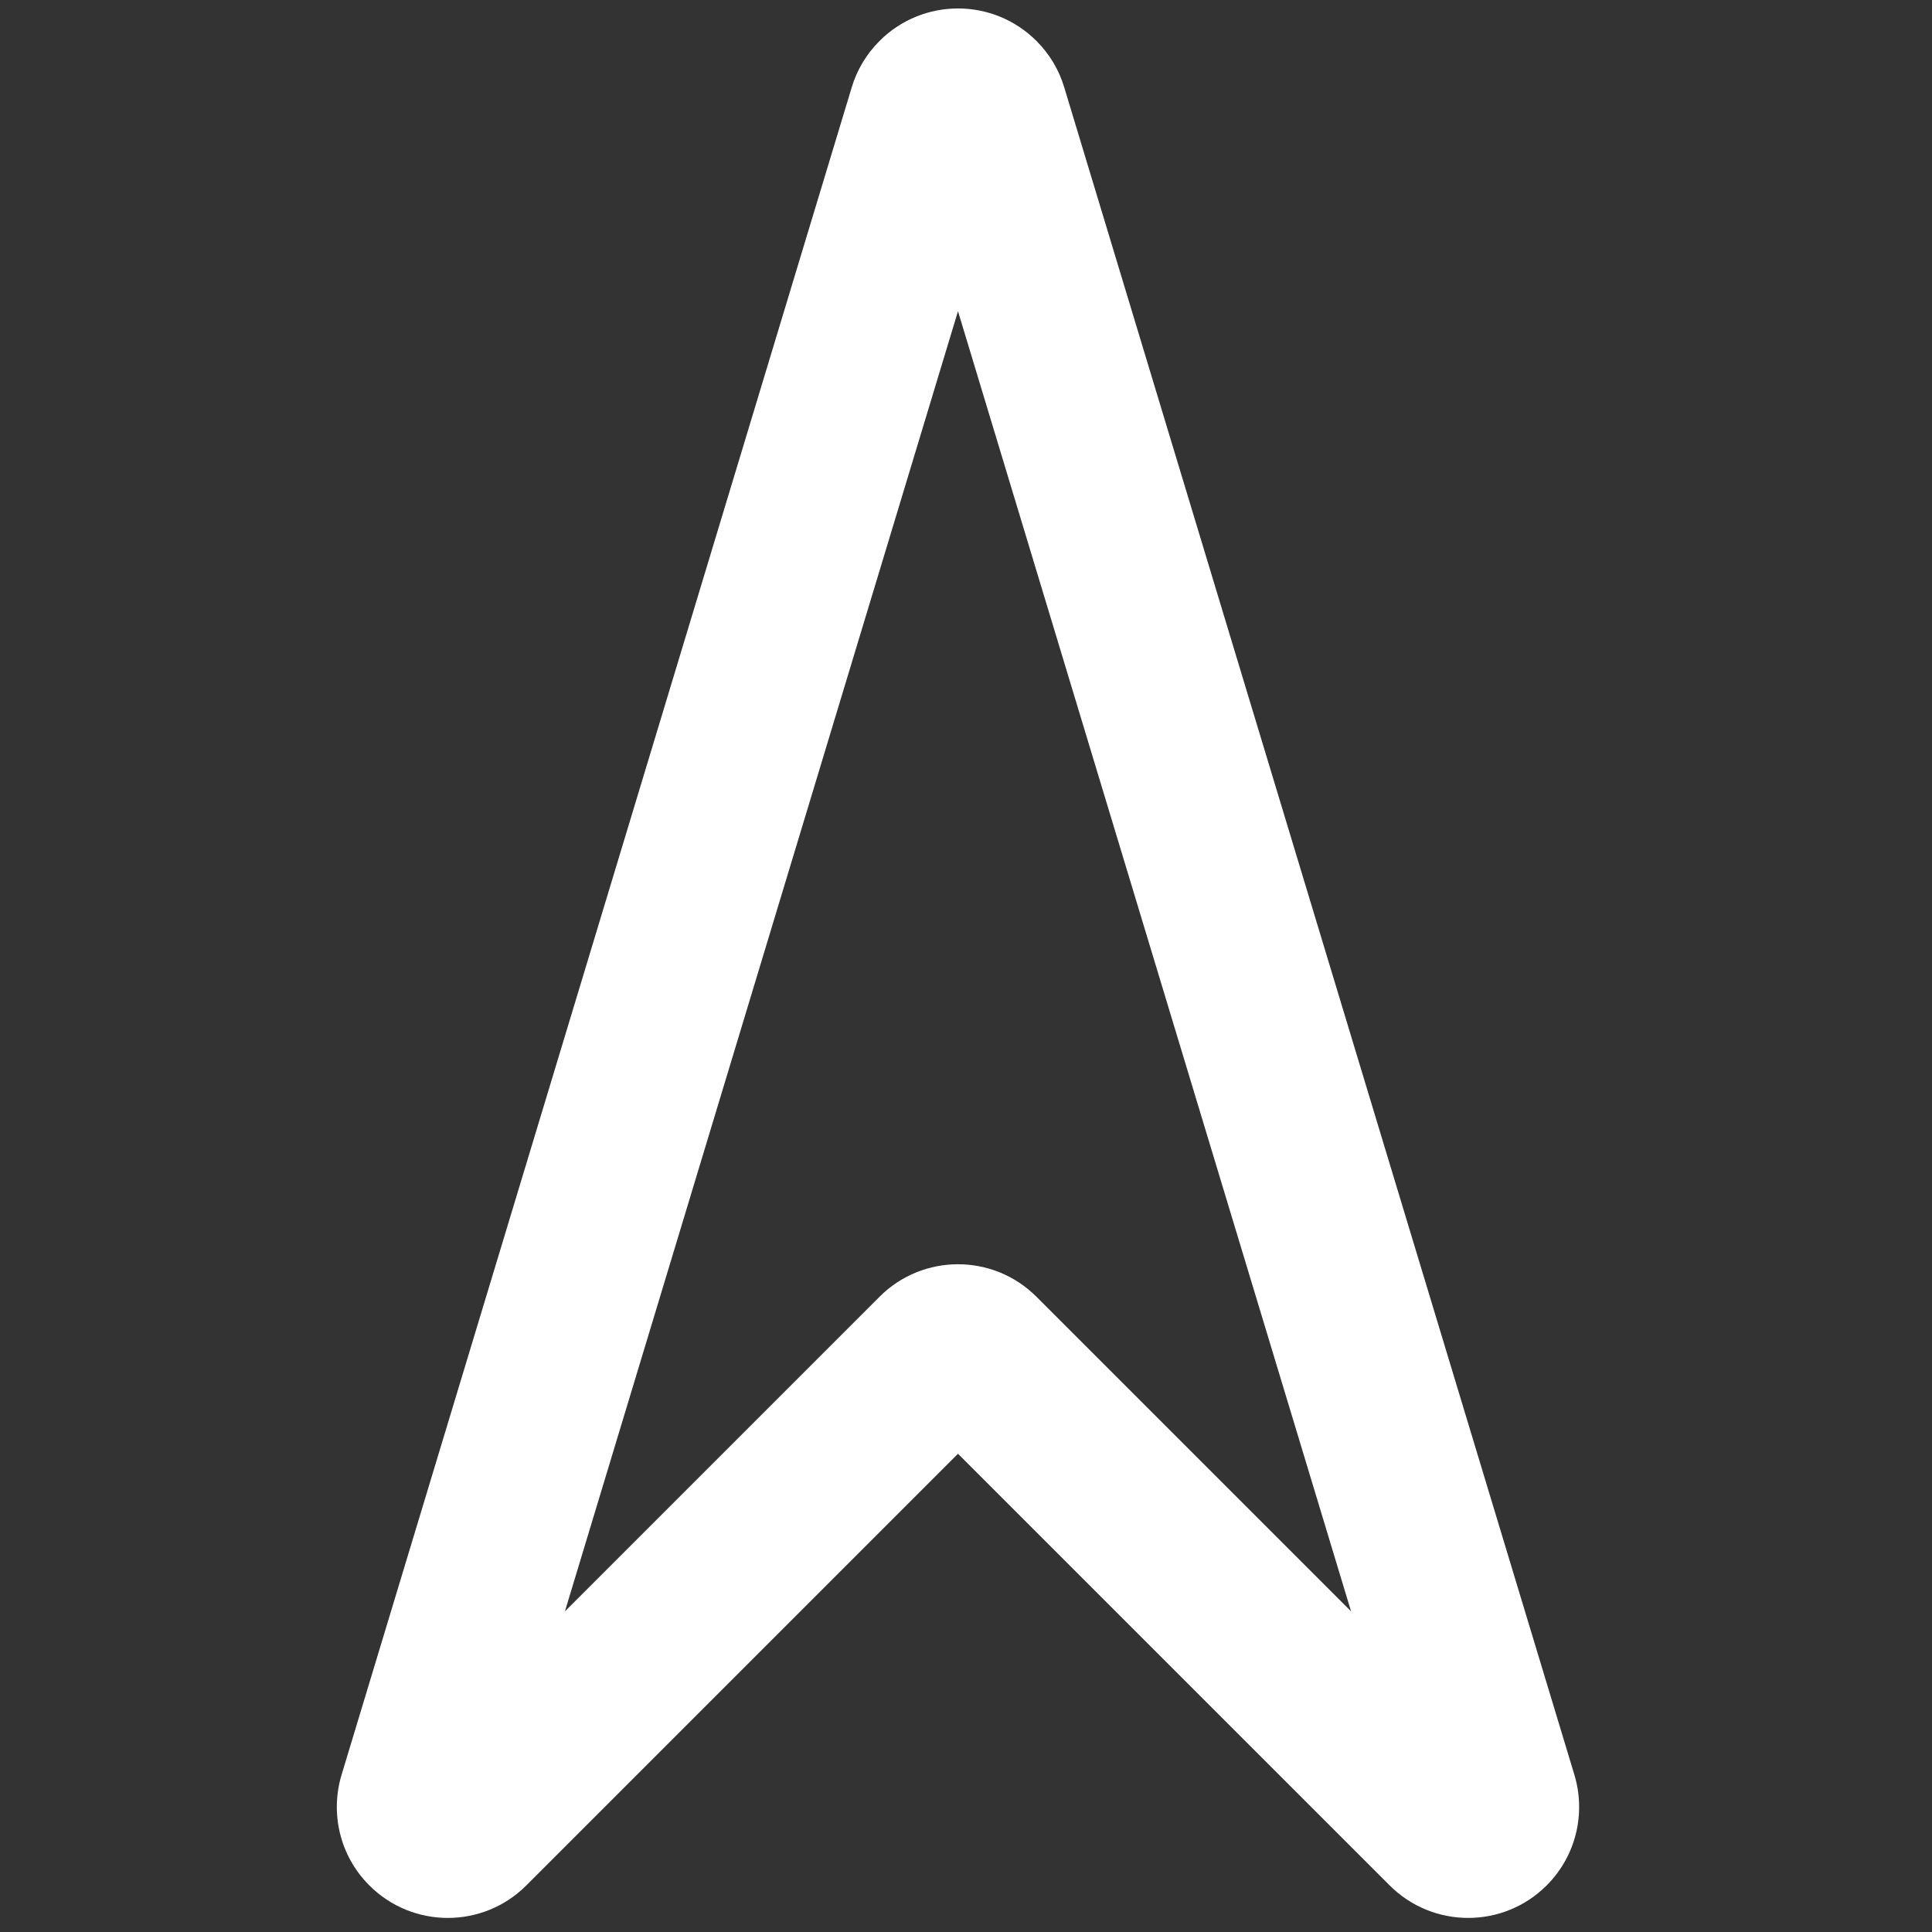 <?xml version="1.0" encoding="UTF-8" standalone="no"?>
<!-- Generator: Adobe Illustrator 16.0.0, SVG Export Plug-In . SVG Version: 6.00 Build 0)  -->

<svg
   xmlns:dc="http://purl.org/dc/elements/1.1/"
   xmlns:cc="http://creativecommons.org/ns#"
   xmlns:rdf="http://www.w3.org/1999/02/22-rdf-syntax-ns#"
   xmlns:svg="http://www.w3.org/2000/svg"
   xmlns="http://www.w3.org/2000/svg"
   xmlns:sodipodi="http://sodipodi.sourceforge.net/DTD/sodipodi-0.dtd"
   xmlns:inkscape="http://www.inkscape.org/namespaces/inkscape"
   version="1.1"
   id="Capa_1"
   x="0px"
   y="0px"
   width="12px"
   height="12px"
   viewBox="0 0 612 612"
   style="enable-background:new 0 0 612 612;"
   xml:space="preserve"
   sodipodi:docname="arrows.svg"
   inkscape:version="0.92.3 (2405546, 2018-03-11)"><rect x="0" y="0" width="612" height="612" fill="#333333" stroke="none"/><defs
   id="defs937" /><sodipodi:namedview
   pagecolor="#ffffff"
   bordercolor="#666666"
   borderopacity="1"
   objecttolerance="10"
   gridtolerance="10"
   guidetolerance="10"
   inkscape:pageopacity="0"
   inkscape:pageshadow="2"
   inkscape:window-width="1366"
   inkscape:window-height="713"
   id="namedview935"
   showgrid="false"
   inkscape:zoom="0.61467452"
   inkscape:cx="162.63971"
   inkscape:cy="377.01063"
   inkscape:window-x="0"
   inkscape:window-y="27"
   inkscape:window-maximized="1"
   inkscape:current-layer="Capa_1" />
<g
   id="g902"
   transform="matrix(0.65,-0.65,0.65,0.65,-94.336,385.916)"
   style="fill:#ffffff;fill-opacity:1">
	<g
   id="Location"
   style="fill:#ffffff;fill-opacity:1">
		<g
   id="g899"
   style="fill:#ffffff;fill-opacity:1">
			<path
   d="m 573.75,0 c -6.521,0 -12.661,1.625 -18.035,4.514 L 20.215,291.389 C 8.186,297.833 0,310.514 0,325.125 c 0,21.133 17.136,38.25 38.25,38.25 H 248.625 V 573.75 c 0,21.114 17.136,38.25 38.25,38.25 14.592,0 27.291,-8.186 33.736,-20.234 L 607.486,56.266 C 610.374,50.911 612,44.771 612,38.25 612,17.117 594.864,0 573.75,0 Z M 306,497.556 V 344.25 C 306,323.117 288.883,306 267.75,306 H 114.444 L 527.027,84.972 Z"
   id="path897"
   inkscape:connector-curvature="0"
   style="fill:#ffffff;fill-opacity:1" />
		</g>
	</g>
</g>
<g
   id="g904">
</g>
<g
   id="g906">
</g>
<g
   id="g908">
</g>
<g
   id="g910">
</g>
<g
   id="g912">
</g>
<g
   id="g914">
</g>
<g
   id="g916">
</g>
<g
   id="g918">
</g>
<g
   id="g920">
</g>
<g
   id="g922">
</g>
<g
   id="g924">
</g>
<g
   id="g926">
</g>
<g
   id="g928">
</g>
<g
   id="g930">
</g>
<g
   id="g932">
</g>
</svg>